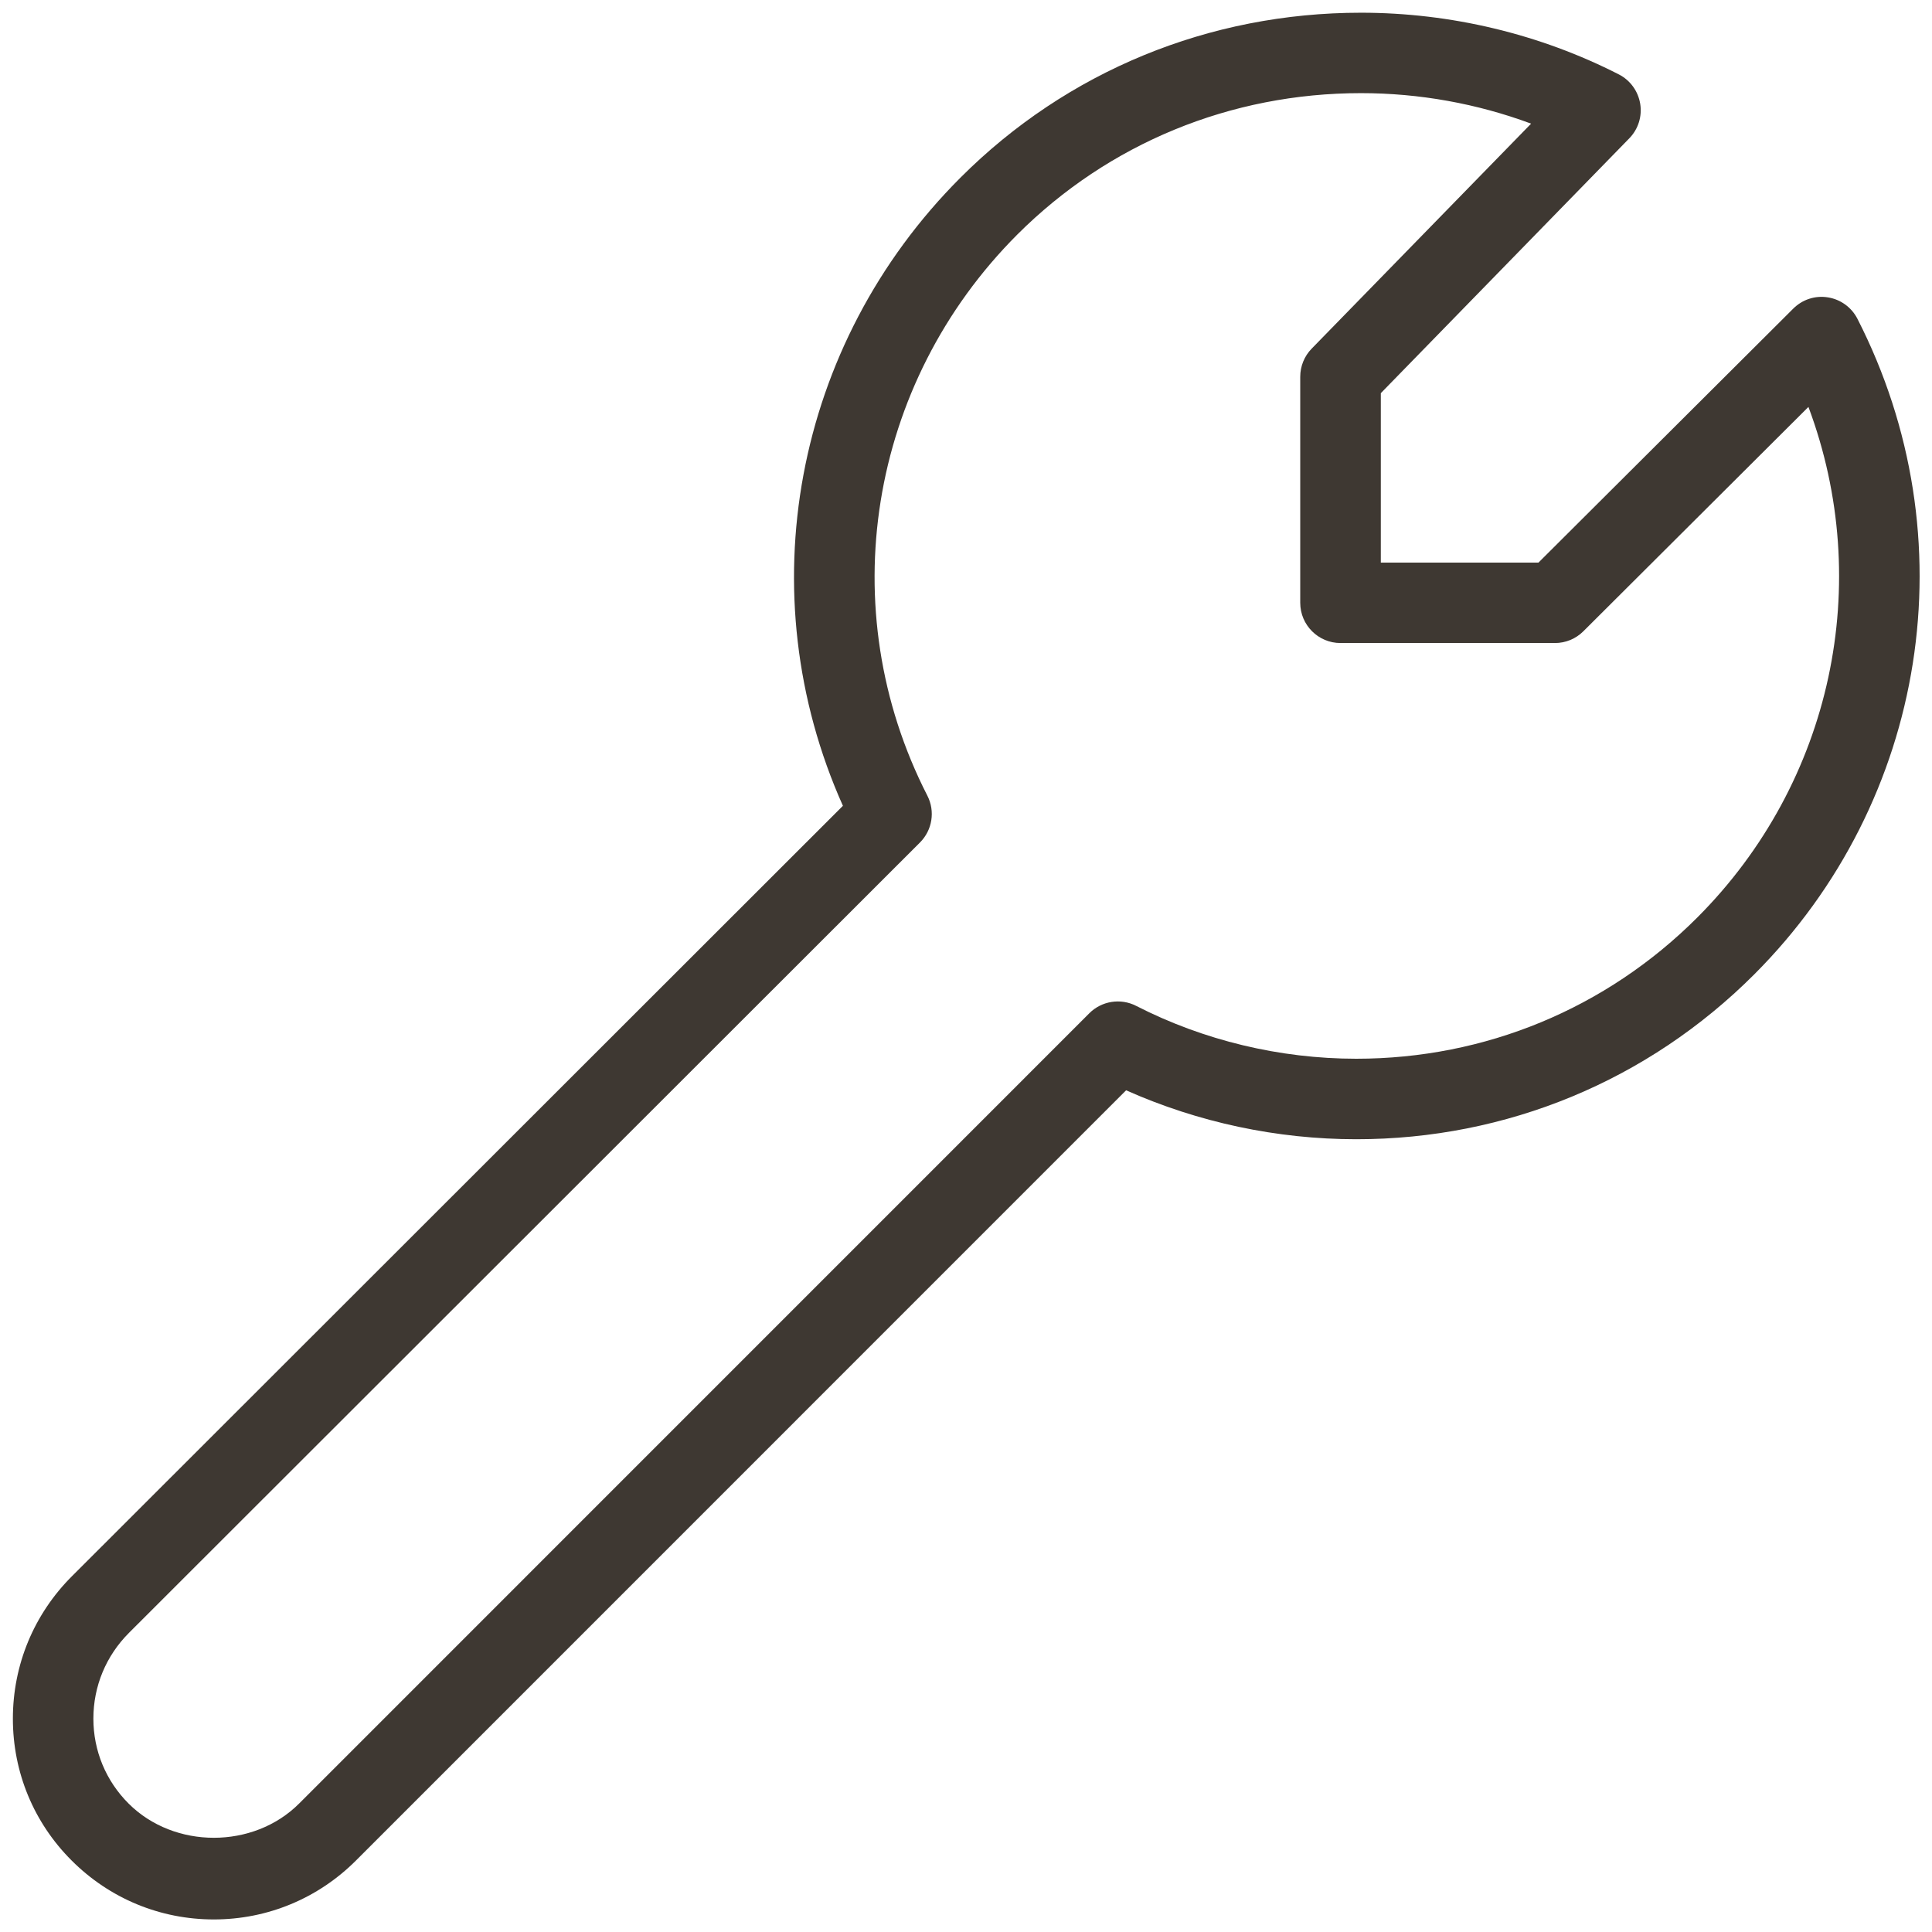 <svg xmlns:xlink="http://www.w3.org/1999/xlink" xmlns="http://www.w3.org/2000/svg" contentScriptType="text/ecmascript" zoomAndPan="magnify" contentStyleType="text/css" id="Outline_Version" enable-background="new 0 0 24 24" version="1.1" xml:space="preserve" width="24px" preserveAspectRatio="xMidYMid meet" viewBox="0 0 24 24" height="24px" x="0px" y="0px" role="img">
    <g fill="#3e3832">
        <g>
            <path d="M2.656,23.844c-0.667,0-1.294-0.26-1.766-0.732c-0.471-0.47-0.73-1.096-0.73-1.762c0-0.669,0.261-1.298,0.735-1.771    l9.576-9.569c-1.18-2.635-0.614-5.729,1.461-7.804c1.321-1.321,3.088-2.048,4.975-2.048c1.115,0,2.222,0.265,3.202,0.766    c0.142,0.072,0.24,0.208,0.266,0.364c0.026,0.157-0.024,0.316-0.135,0.43l-3.087,3.166v2.105h1.958l3.165-3.155    c0.113-0.113,0.273-0.166,0.431-0.14C22.864,3.719,23,3.817,23.073,3.959c1.389,2.715,0.874,5.989-1.282,8.146    c-1.32,1.32-3.076,2.047-4.943,2.047h0c-0.983,0-1.964-0.209-2.859-0.608l-9.566,9.567C3.951,23.583,3.323,23.844,2.656,23.844z     M16.907,1.157c-1.62,0-3.135,0.624-4.268,1.755c-1.854,1.854-2.304,4.657-1.119,6.972c0.099,0.193,0.062,0.428-0.092,0.582    l-9.827,9.819C1.317,20.57,1.16,20.947,1.16,21.349c0,0.399,0.155,0.773,0.437,1.055c0.568,0.568,1.552,0.567,2.119,0l9.816-9.817    c0.154-0.154,0.39-0.19,0.581-0.092c0.84,0.43,1.786,0.657,2.735,0.657c1.601,0,3.105-0.623,4.236-1.754    c1.682-1.683,2.199-4.157,1.381-6.343l-2.796,2.787c-0.094,0.094-0.221,0.146-0.353,0.146h-2.664c-0.276,0-0.5-0.224-0.5-0.5V4.68    c0-0.13,0.051-0.256,0.142-0.349l2.726-2.795C18.35,1.287,17.631,1.157,16.907,1.157z" />
        </g>
    </g>
</svg>
